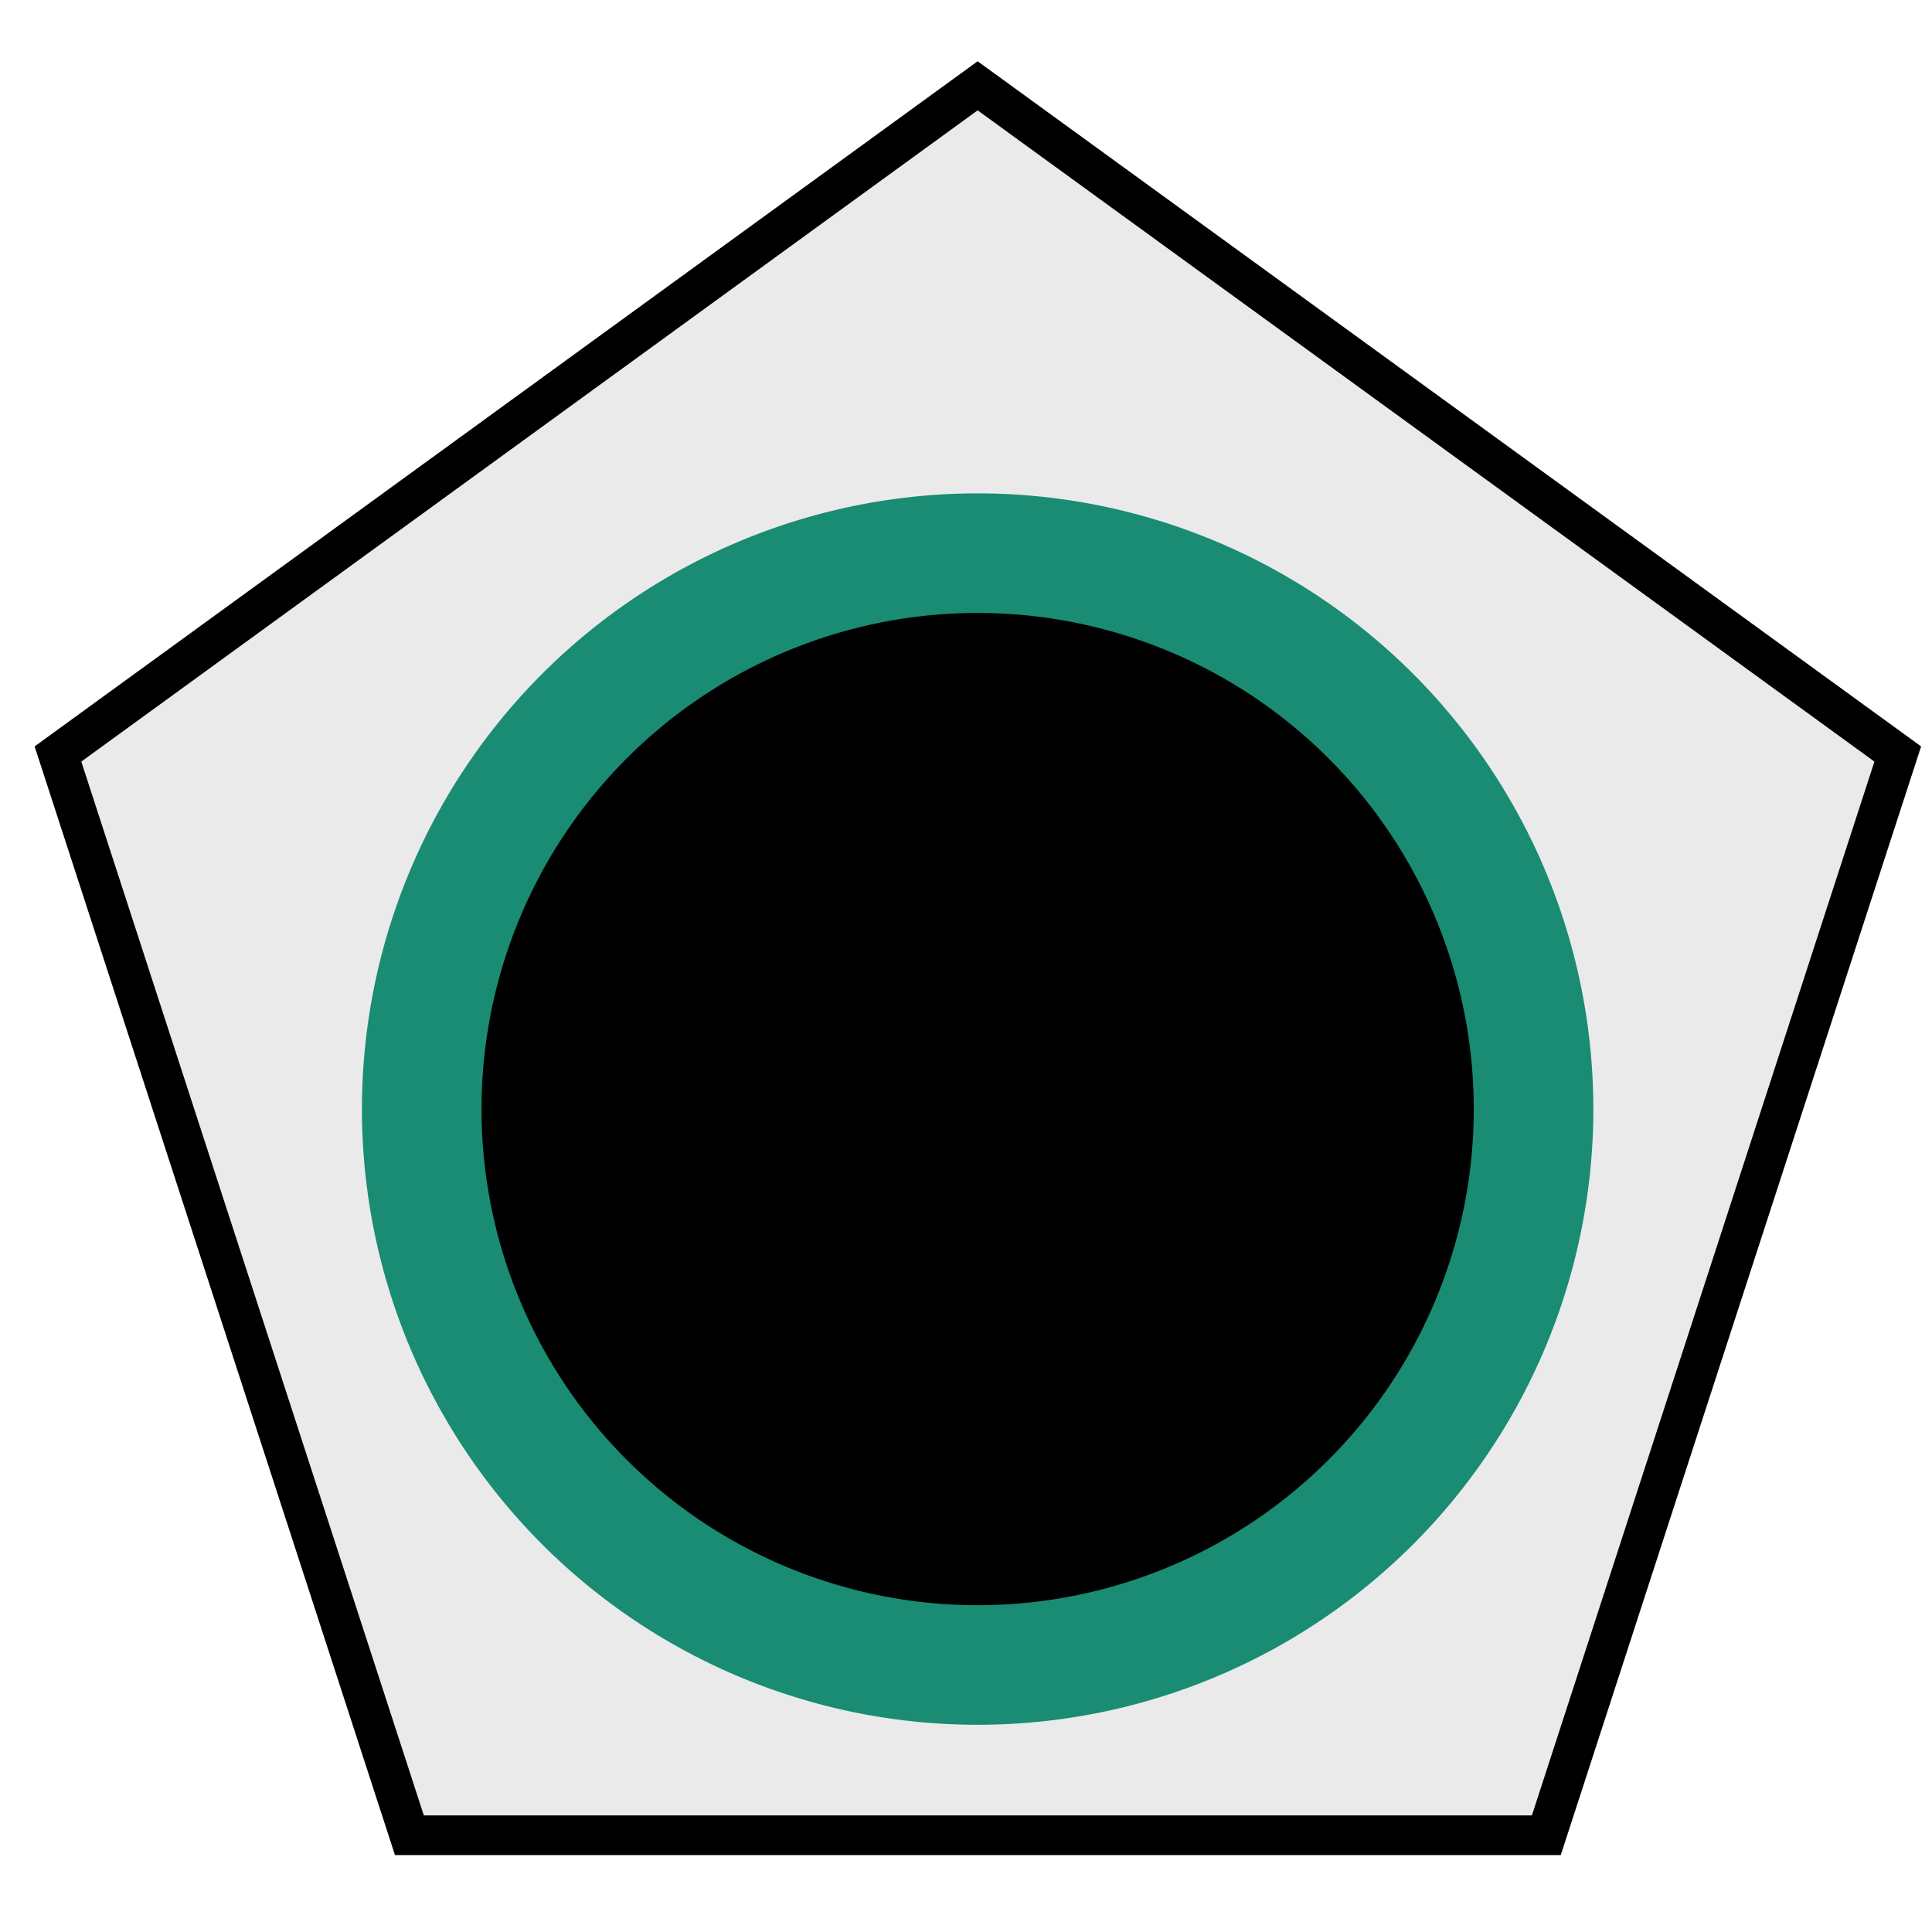 <?xml version="1.0" encoding="UTF-8" standalone="no"?>
<!-- Created with Inkscape (http://www.inkscape.org/) -->

<svg
   xmlns:dc="http://purl.org/dc/elements/1.1/"
   xmlns:cc="http://creativecommons.org/ns#"
   xmlns:rdf="http://www.w3.org/1999/02/22-rdf-syntax-ns#"
   xmlns:svg="http://www.w3.org/2000/svg"
   xmlns="http://www.w3.org/2000/svg"
   xmlns:sodipodi="http://sodipodi.sourceforge.net/DTD/sodipodi-0.dtd"
   xmlns:inkscape="http://www.inkscape.org/namespaces/inkscape"
   width="16"
   height="16"
   viewBox="0 0 4.233 4.233"
   version="1.1"
   id="svg4524"
   inkscape:version="0.92.2 5c3e80d, 2017-08-06"
   sodipodi:docname="tiny-jack.svg">
  <defs
     id="defs4518">
    <inkscape:perspective
       sodipodi:type="inkscape:persp3d"
       inkscape:vp_x="0 : 100 : 1"
       inkscape:vp_y="0 : 1000 : 0"
       inkscape:vp_z="200 : 100 : 1"
       inkscape:persp3d-origin="100 : 66.666669 : 1"
       id="perspective5087" />
  </defs>
  <sodipodi:namedview
     id="base"
     pagecolor="#ffffff"
     bordercolor="#666666"
     borderopacity="1.0"
     inkscape:pageopacity="0.0"
     inkscape:pageshadow="2"
     inkscape:zoom="22.4"
     inkscape:cx="13.294017"
     inkscape:cy="8.9912468"
     inkscape:document-units="mm"
     inkscape:current-layer="layer1"
     showgrid="false"
     inkscape:window-width="1440"
     inkscape:window-height="830"
     inkscape:window-x="0"
     inkscape:window-y="1"
     inkscape:window-maximized="1"
     units="px" />
  <g
     inkscape:label="Layer 1"
     inkscape:groupmode="layer"
     id="layer1"
     transform="translate(0,-292.767)">
    <path
       style="fill:#eaeaea;fill-opacity:1;stroke:#000000;stroke-width:0.087;stroke-miterlimit:4;stroke-dasharray:none;stroke-opacity:1"
       inkscape:transform-center-y="-0.20230449"
       d="m 2.142,292.955 -2.015,1.464 0.77,2.369 H 3.388 l 0.77,-2.369 z"
       id="path5105"
       inkscape:connector-curvature="0" />
    <path
       style="fill:#000000;fill-opacity:1;stroke:#198c73;stroke-width:0.262;stroke-miterlimit:4;stroke-dasharray:none;stroke-opacity:1"
       d="m 3.36,295.197 a 1.218,1.218 0 0 0 -1.218,-1.218 1.218,1.218 0 0 0 -1.218,1.218 1.218,1.218 0 0 0 1.218,1.218 1.218,1.218 0 0 0 1.218,-1.218 z"
       id="path5129"
       inkscape:connector-curvature="0" />
  </g>
</svg>
